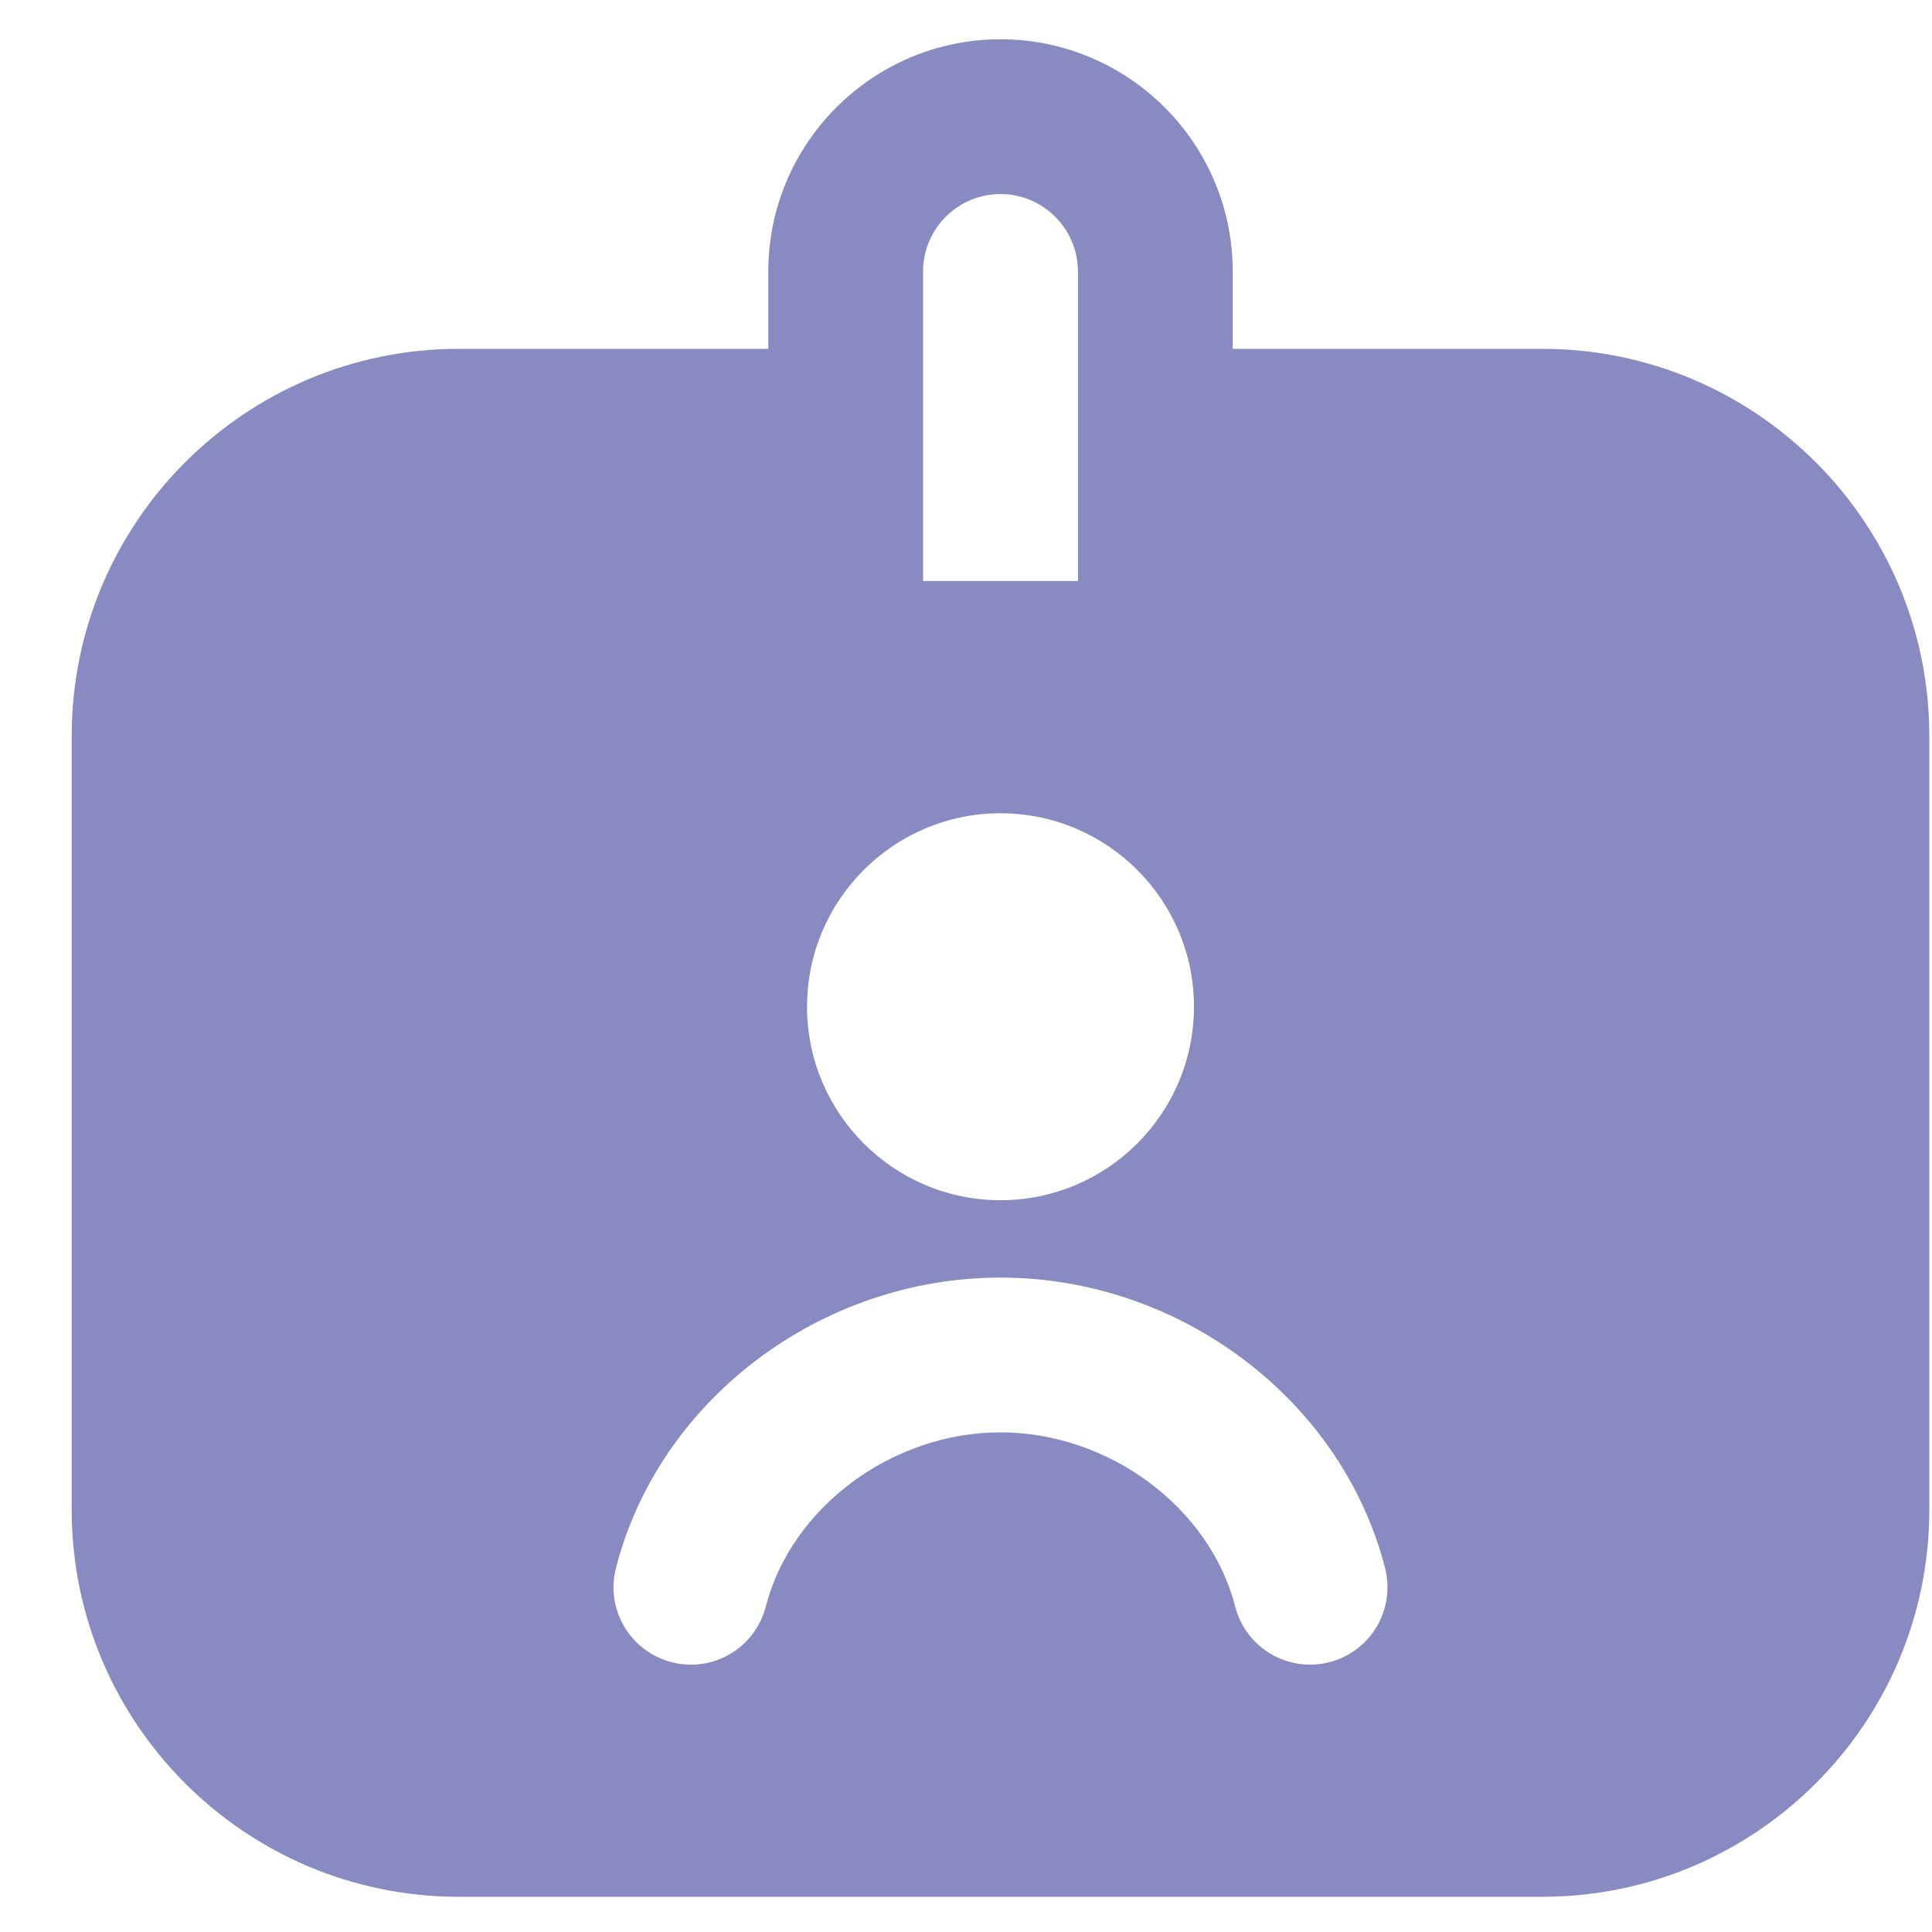 <svg width="18" height="18" viewBox="0 0 18 18" fill="none" xmlns="http://www.w3.org/2000/svg">
<path d="M17.975 6.856V14.067C17.975 16.055 16.357 17.672 14.369 17.672H4.274C2.285 17.672 0.668 16.055 0.668 14.067V6.856C0.668 4.867 2.285 3.25 4.274 3.25H7.158V2.529C7.158 1.336 8.129 0.366 9.321 0.366C10.514 0.366 11.485 1.336 11.485 2.529V3.25H14.369C16.357 3.25 17.975 4.867 17.975 6.856ZM8.6 5.413H10.043V2.529C10.042 2.131 9.719 1.808 9.321 1.808C8.924 1.808 8.6 2.131 8.6 2.529V5.413ZM7.519 9.379C7.519 10.374 8.327 11.182 9.321 11.182C10.316 11.182 11.124 10.374 11.124 9.379C11.124 8.385 10.316 7.577 9.321 7.577C8.327 7.577 7.519 8.385 7.519 9.379ZM12.904 14.608C12.501 13.04 10.994 11.903 9.321 11.903C7.648 11.903 6.141 13.04 5.739 14.608C5.639 14.994 5.872 15.387 6.257 15.486C6.645 15.587 7.036 15.352 7.135 14.967C7.373 14.043 8.312 13.345 9.321 13.345C10.33 13.345 11.27 14.043 11.508 14.967C11.591 15.293 11.884 15.509 12.206 15.509C12.265 15.509 12.325 15.502 12.386 15.486C12.772 15.387 13.003 14.994 12.904 14.608Z" fill="#8A8AC3"/>
</svg>
